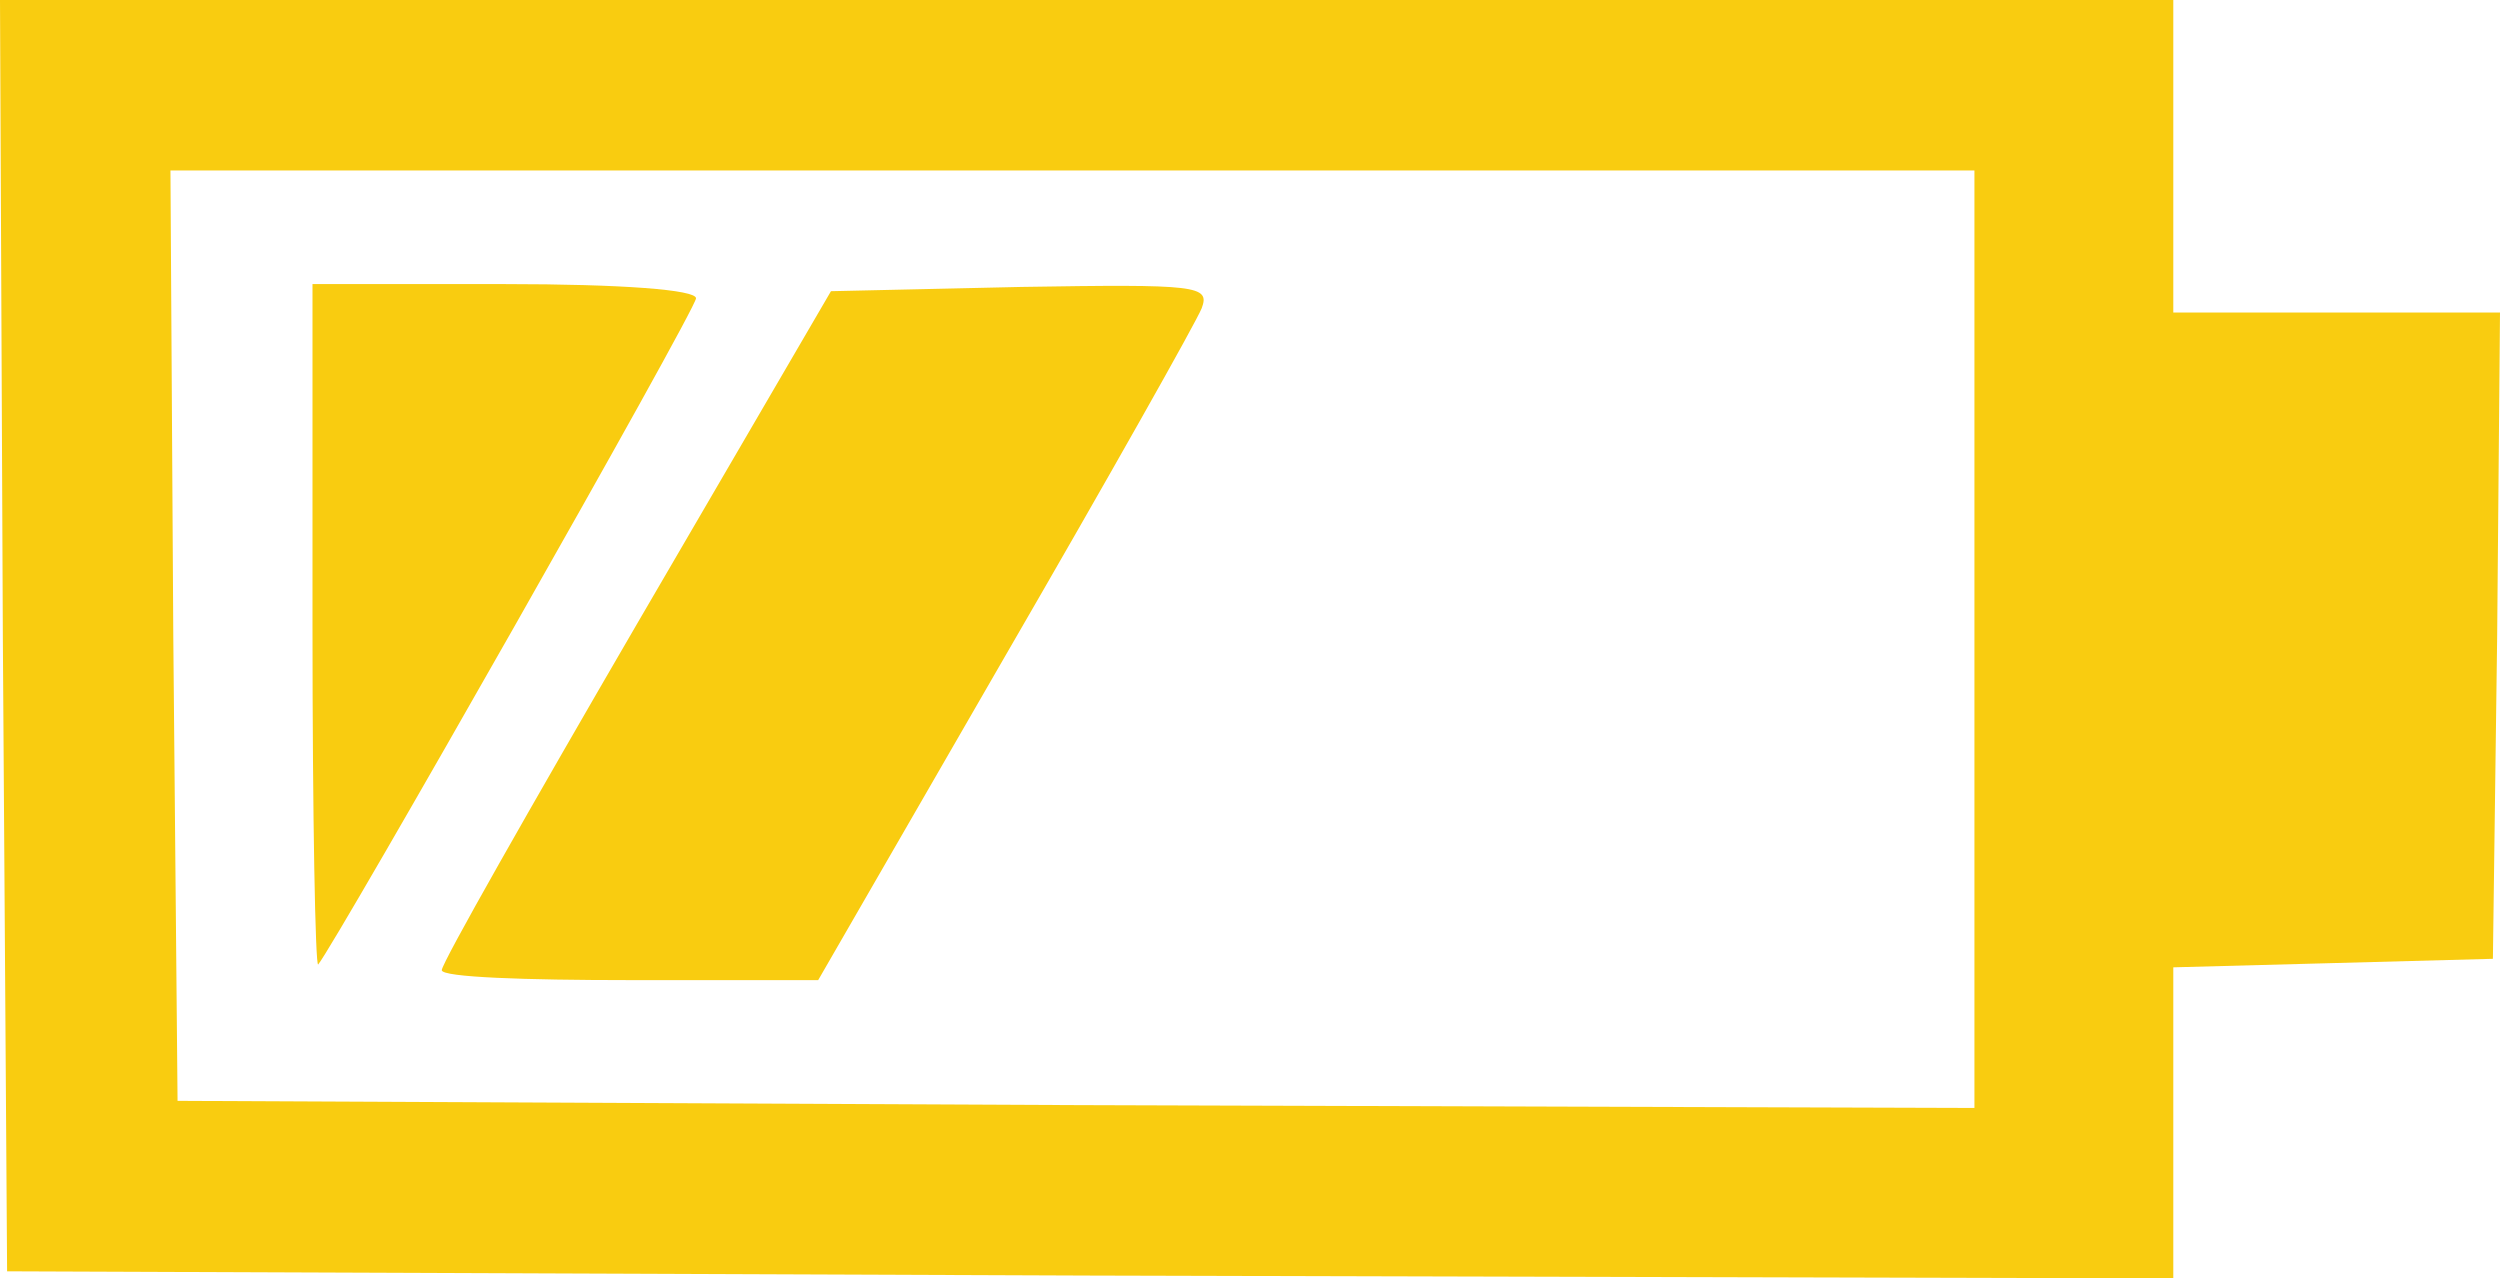 <svg xmlns="http://www.w3.org/2000/svg" viewBox="0 0 176 90"><defs><style>.cls-1{fill:#f9cc10;}</style></defs><g id="Слой_2" data-name="Слой 2"><g id="Слой_1-2" data-name="Слой 1"><g id="Слой_2-2" data-name="Слой 2"><g id="Слой_1-2-2" data-name="Слой 1-2"><path class="cls-1" d="M164.5,22H153V0H0L.2,44.8.5,89.5l76.3.3L153,90V68.1l11.3-.3,11.2-.3.3-22.7L176,22ZM75.8,77.8l-63.3-.3-.3-32.7L12,12H139V78Z"/><path class="cls-1" d="M71.9,20.2l-13.4.3L44.8,44C37.3,56.9,31.1,67.8,31.1,68.3s5.9.7,13.2.7H57.6L70.7,46.3C78,33.7,84.2,22.7,84.6,21.7,85.2,20.1,84.3,20,71.9,20.2Z"/><path class="cls-1" d="M35.5,20H22V44.2c0,13.3.2,23.9.4,23.7C23.7,66.3,49,21.8,49,21,49,20.4,43.8,20,35.5,20Z"/></g></g></g></g></svg>